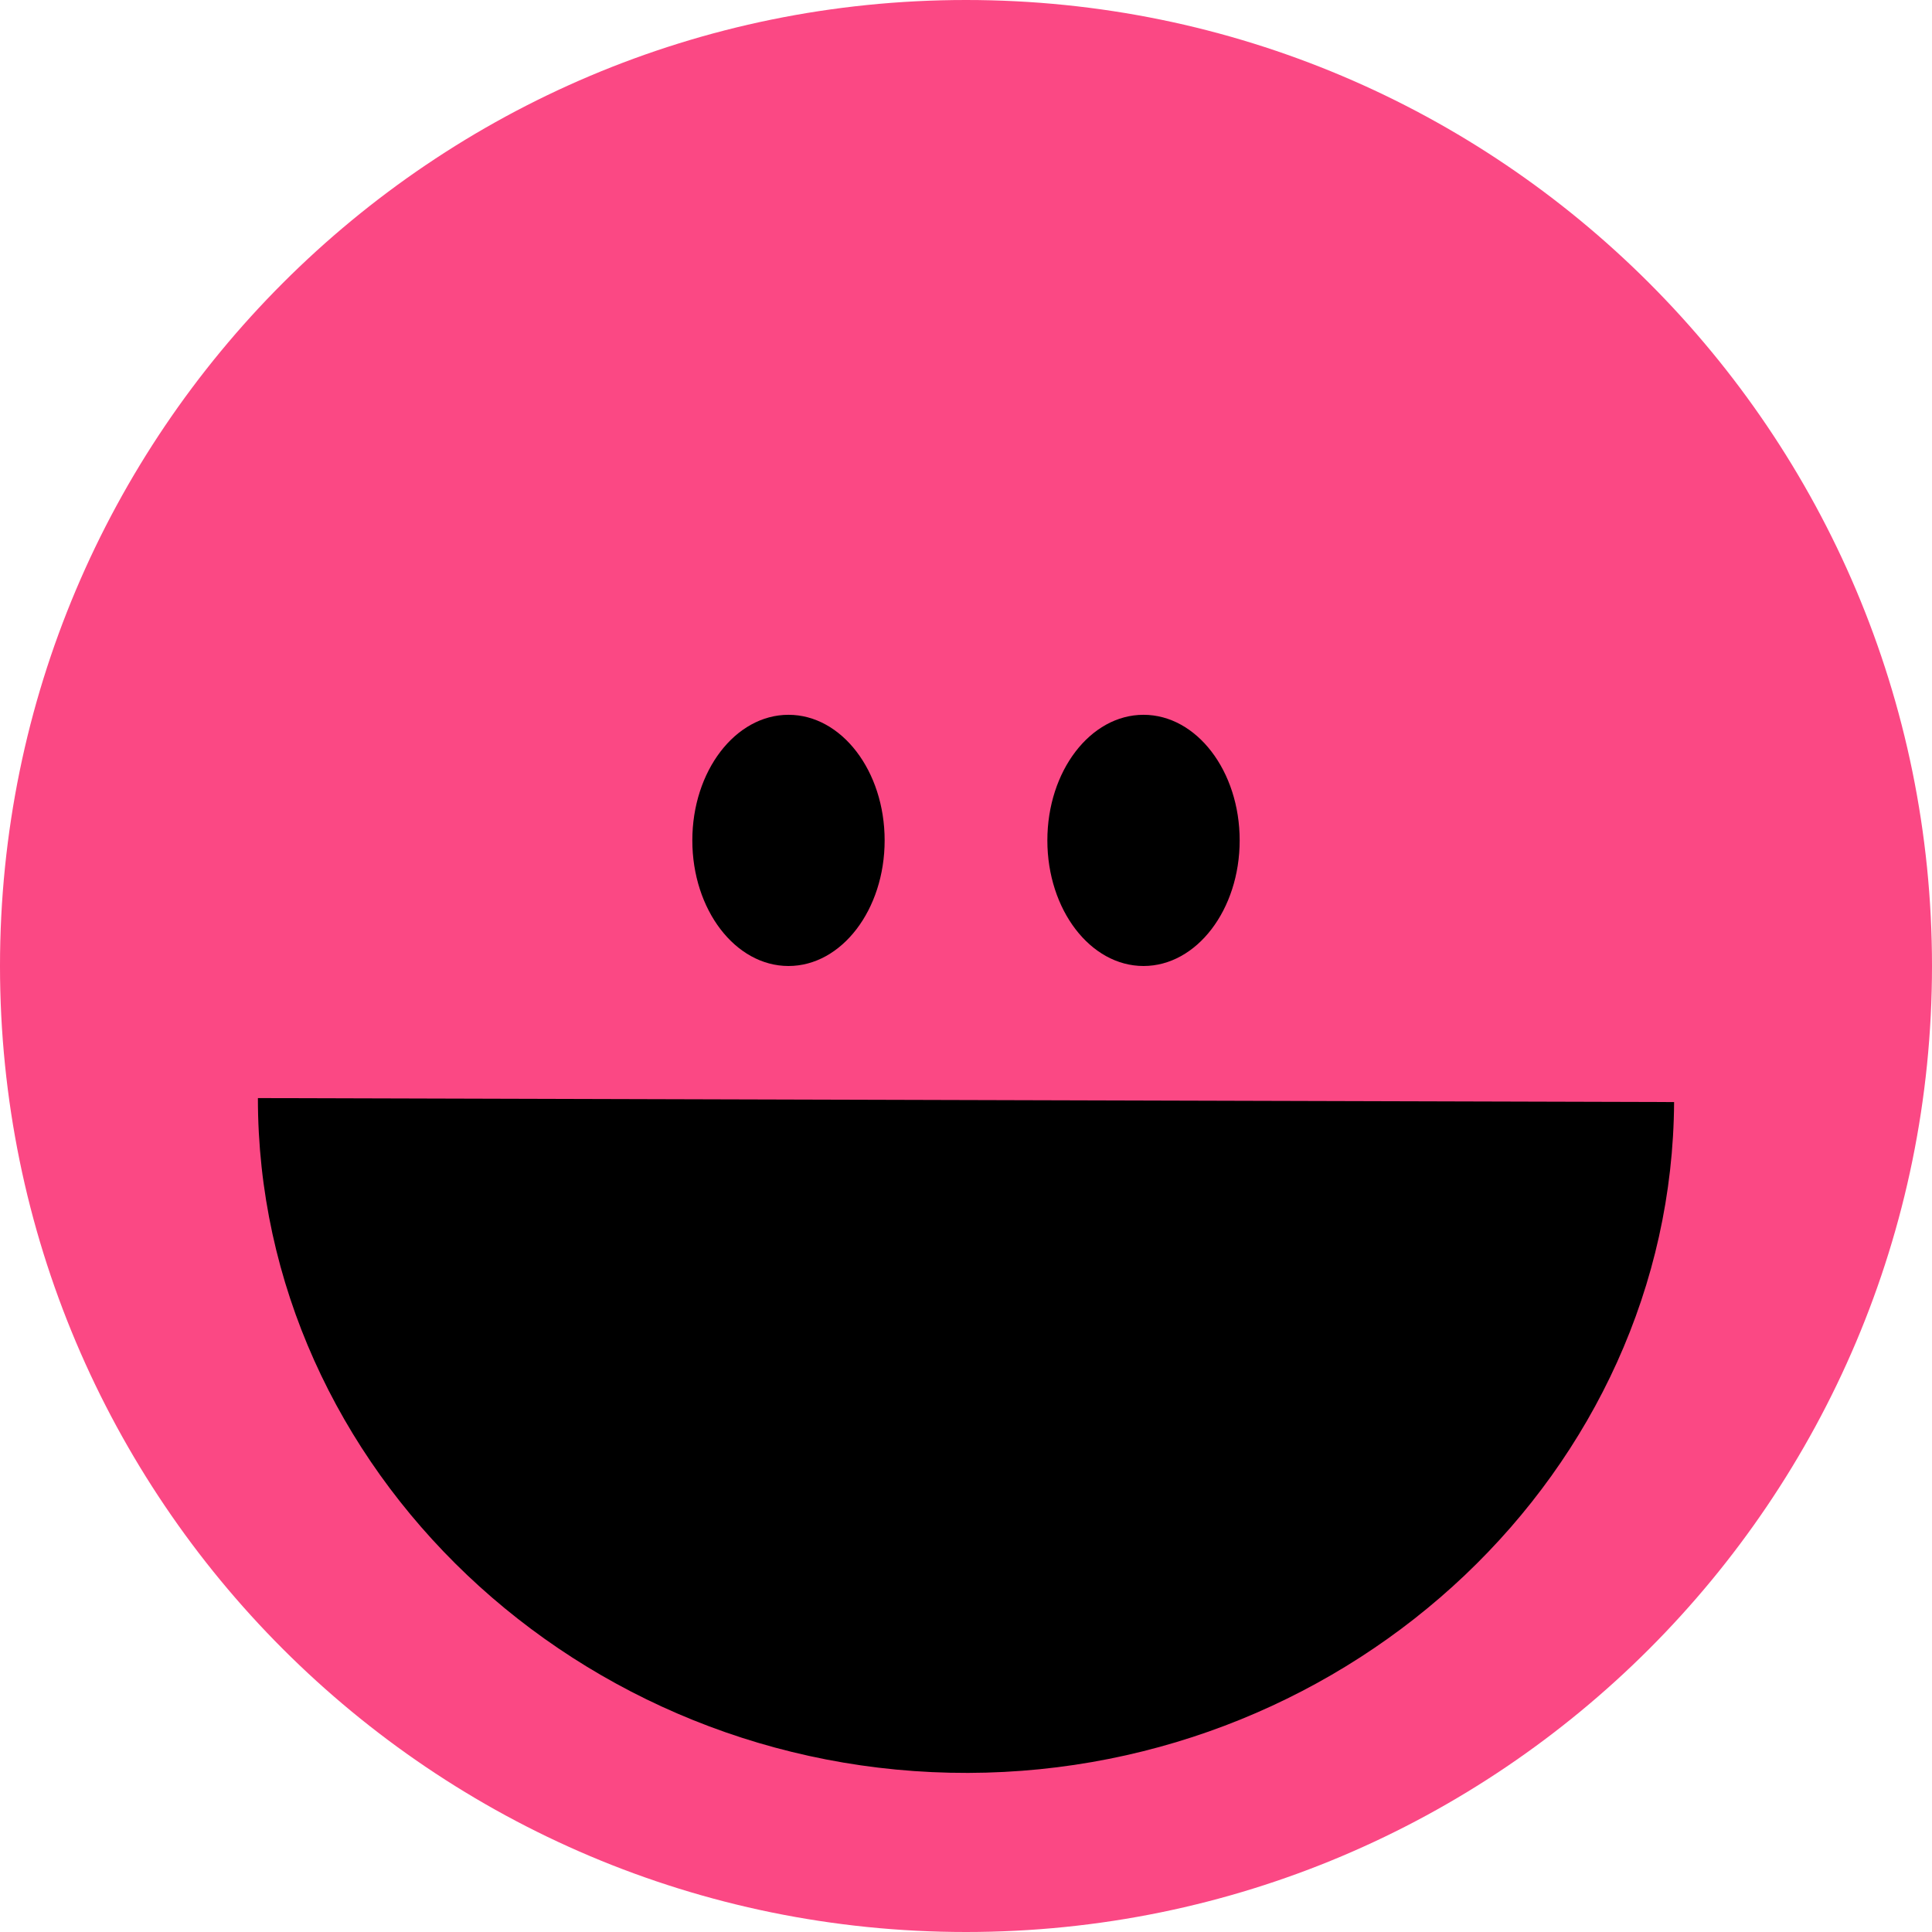 <svg width="106" height="106" viewBox="0 0 106 106" fill="none" xmlns="http://www.w3.org/2000/svg">
<path d="M53 106C82.271 106 106 82.271 106 53C106 23.729 82.271 0 53 0C23.729 0 0 23.729 0 53C0 82.271 23.729 106 53 106Z" fill="#FB4884"/>
<path d="M14.15 60.247C14.142 80.622 31.802 97.329 53.115 97.271C74.255 97.214 91.736 80.675 91.85 60.465" fill="$green"/>
<path d="M43.261 53C46.174 53 48.536 49.915 48.536 46.109C48.536 42.303 46.174 39.218 43.261 39.218C40.347 39.218 37.985 42.303 37.985 46.109C37.985 49.915 40.347 53 43.261 53Z" fill="$green"/>
<path d="M62.739 53C65.653 53 68.015 49.915 68.015 46.109C68.015 42.303 65.653 39.218 62.739 39.218C59.826 39.218 57.464 42.303 57.464 46.109C57.464 49.915 59.826 53 62.739 53Z" fill="$green"/>
</svg>
